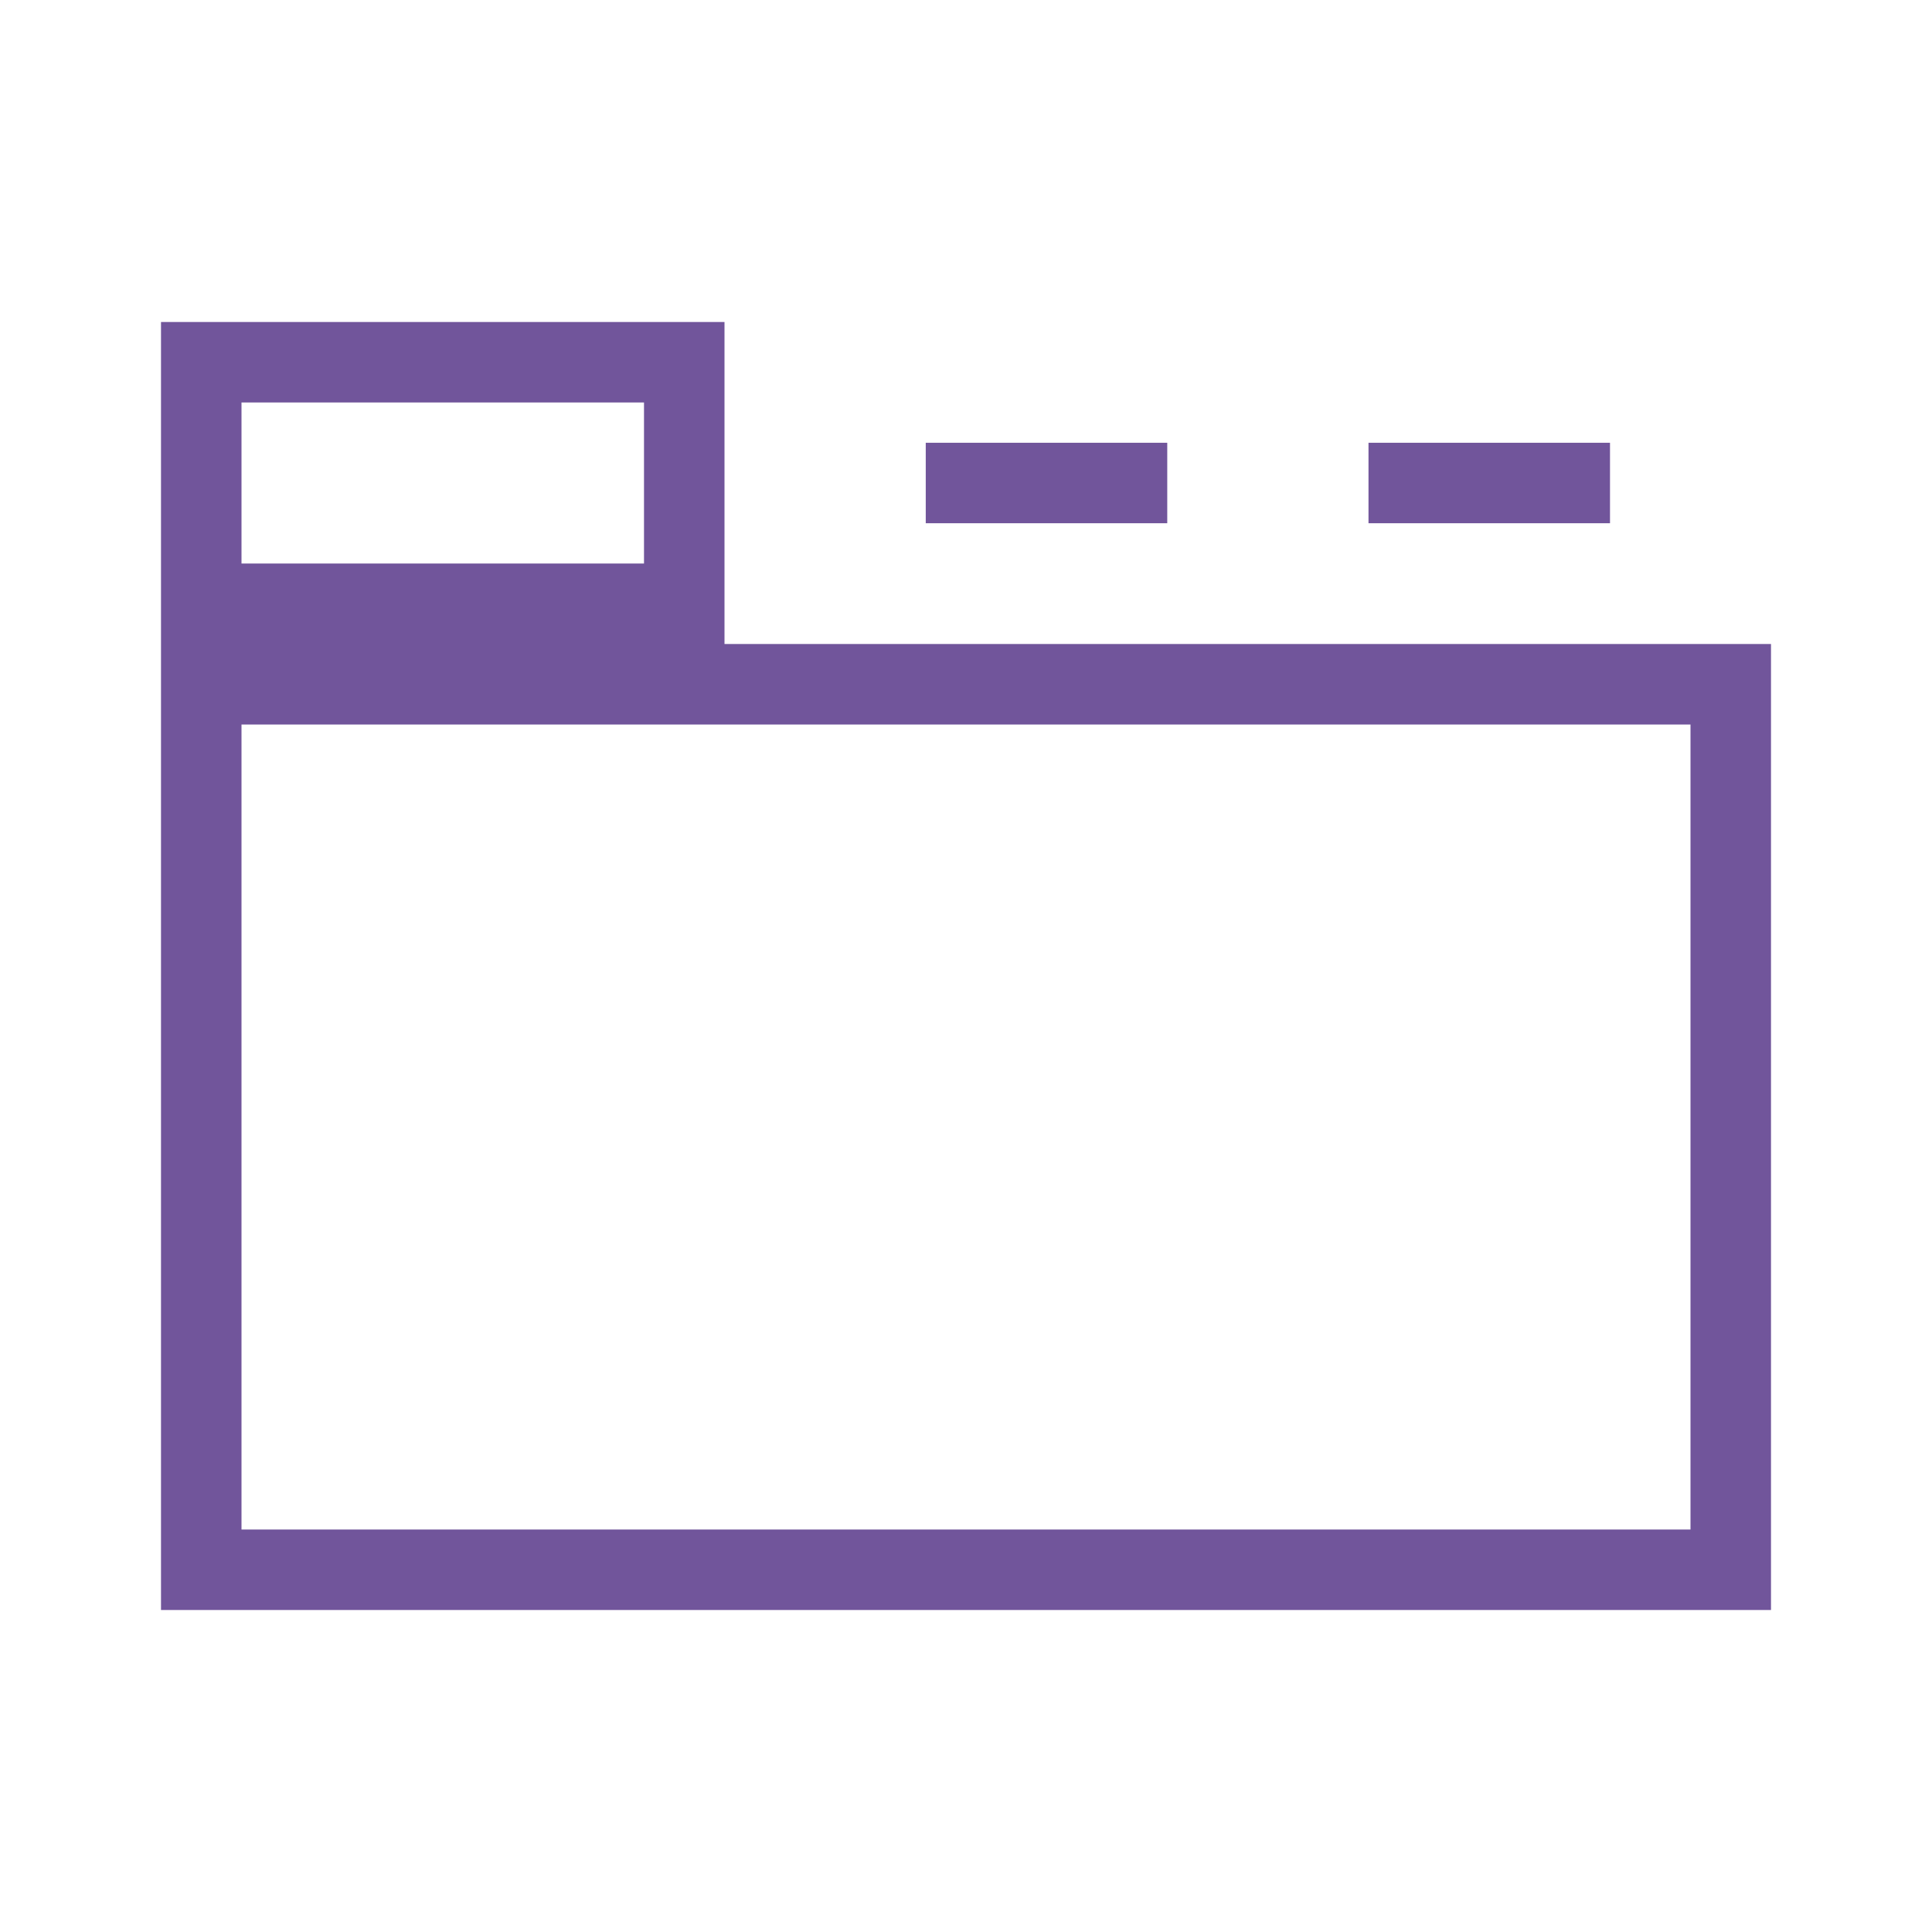 <svg id="All" xmlns="http://www.w3.org/2000/svg" viewBox="0 0 24 24"><defs><style>.cls-1{fill:#71559b;}</style></defs><path class="cls-1" d="M9,8V4H2V20H22V8ZM3,5H8V7H3ZM21,19H3V9H21ZM14.5,6.5h-3v-1h3Zm5.5,0H17v-1h3Z"/></svg>